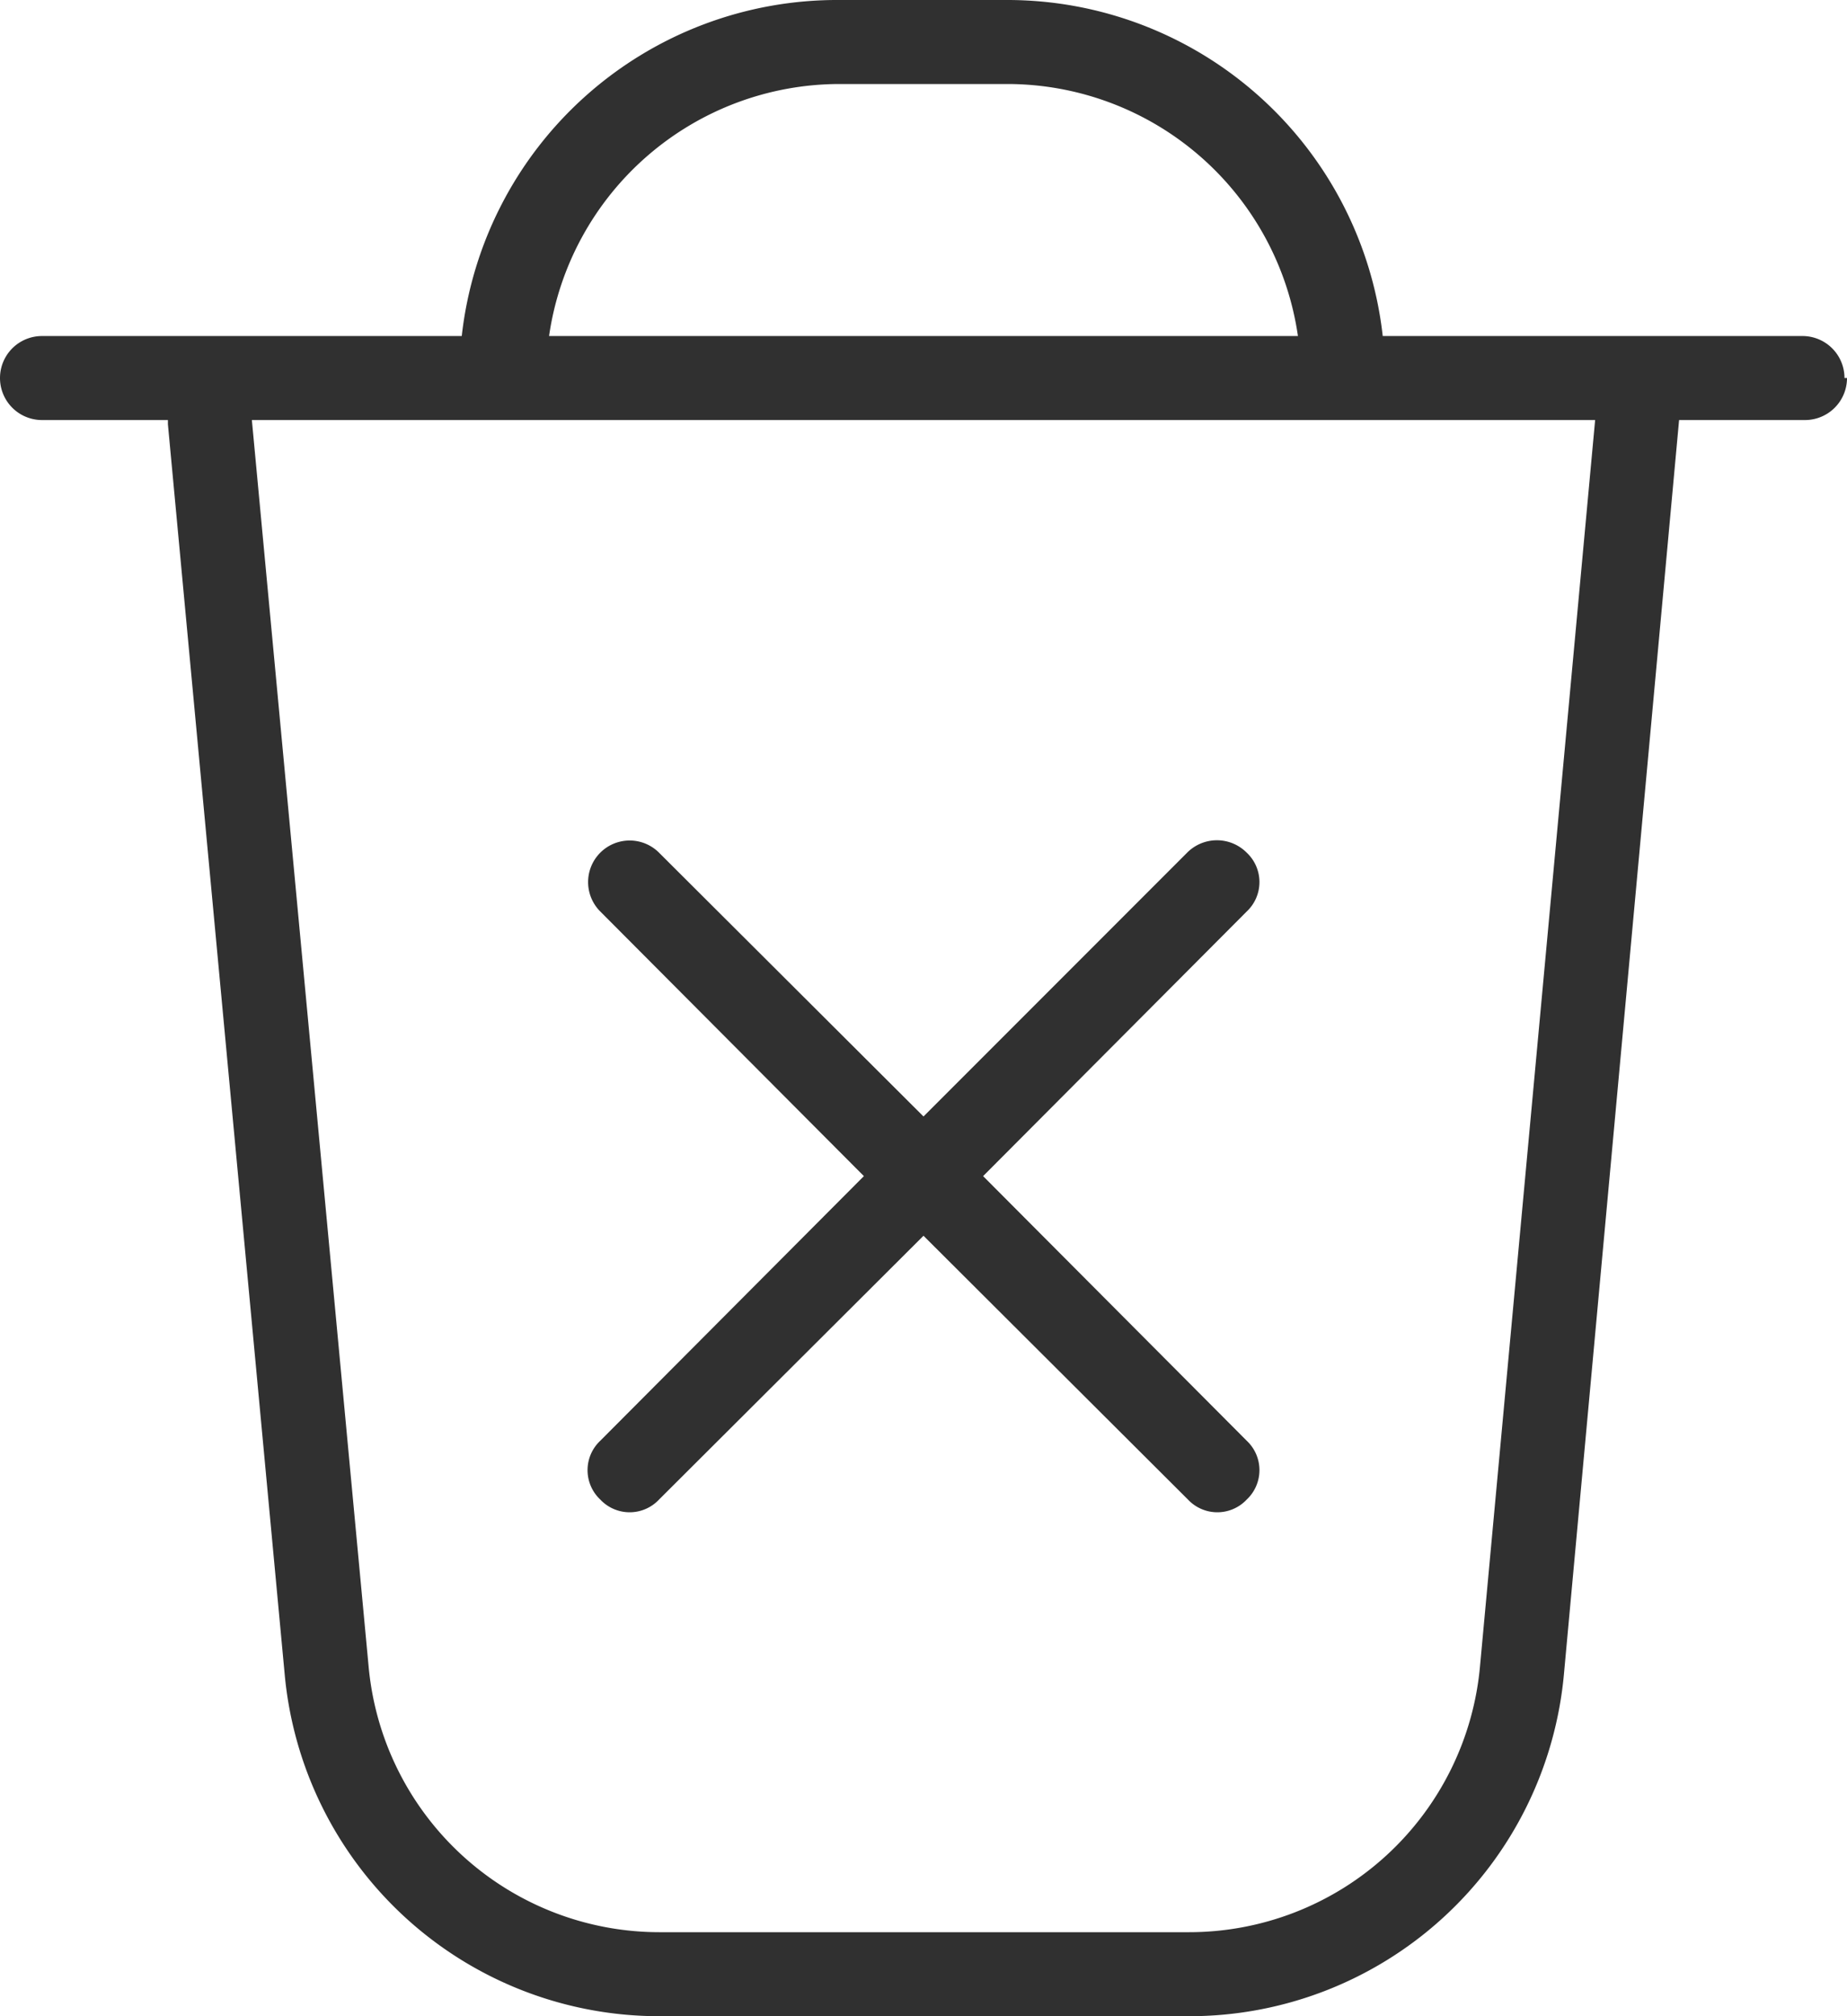 <svg id="Layer_1" data-name="Layer 1" xmlns="http://www.w3.org/2000/svg" viewBox="0 0 22 24"><defs><style>.cls-1{fill:#303030;}</style></defs><path class="cls-1" d="M15.85,10.85,12.71,14l3.14,3.15a.48.48,0,0,1,0,.7.48.48,0,0,1-.7,0L12,14.71,8.85,17.85a.48.48,0,0,1-.7,0,.48.48,0,0,1,0-.7L11.29,14,8.15,10.85a.49.49,0,0,1,.7-.7L12,13.29l3.14-3.14a.5.5,0,0,1,.71,0,.48.48,0,0,1,0,.7ZM23,4.5a.5.5,0,0,1-.5.5H21v0L19.63,19.91A4.48,4.48,0,0,1,15.15,24H8.87a4.48,4.48,0,0,1-4.48-4.08L3,5.05V5H1.5a.5.5,0,0,1,0-1h5A4.5,4.5,0,0,1,11,0h2a4.5,4.5,0,0,1,4.47,4h5a.5.5,0,0,1,.5.5ZM7.54,4h8.92A3.5,3.5,0,0,0,13,1H11A3.5,3.5,0,0,0,7.54,4ZM20,5H4L5.39,19.83A3.48,3.48,0,0,0,8.87,23h6.28a3.48,3.48,0,0,0,3.48-3.18L20,5Z" transform="translate(-1)"/></svg>